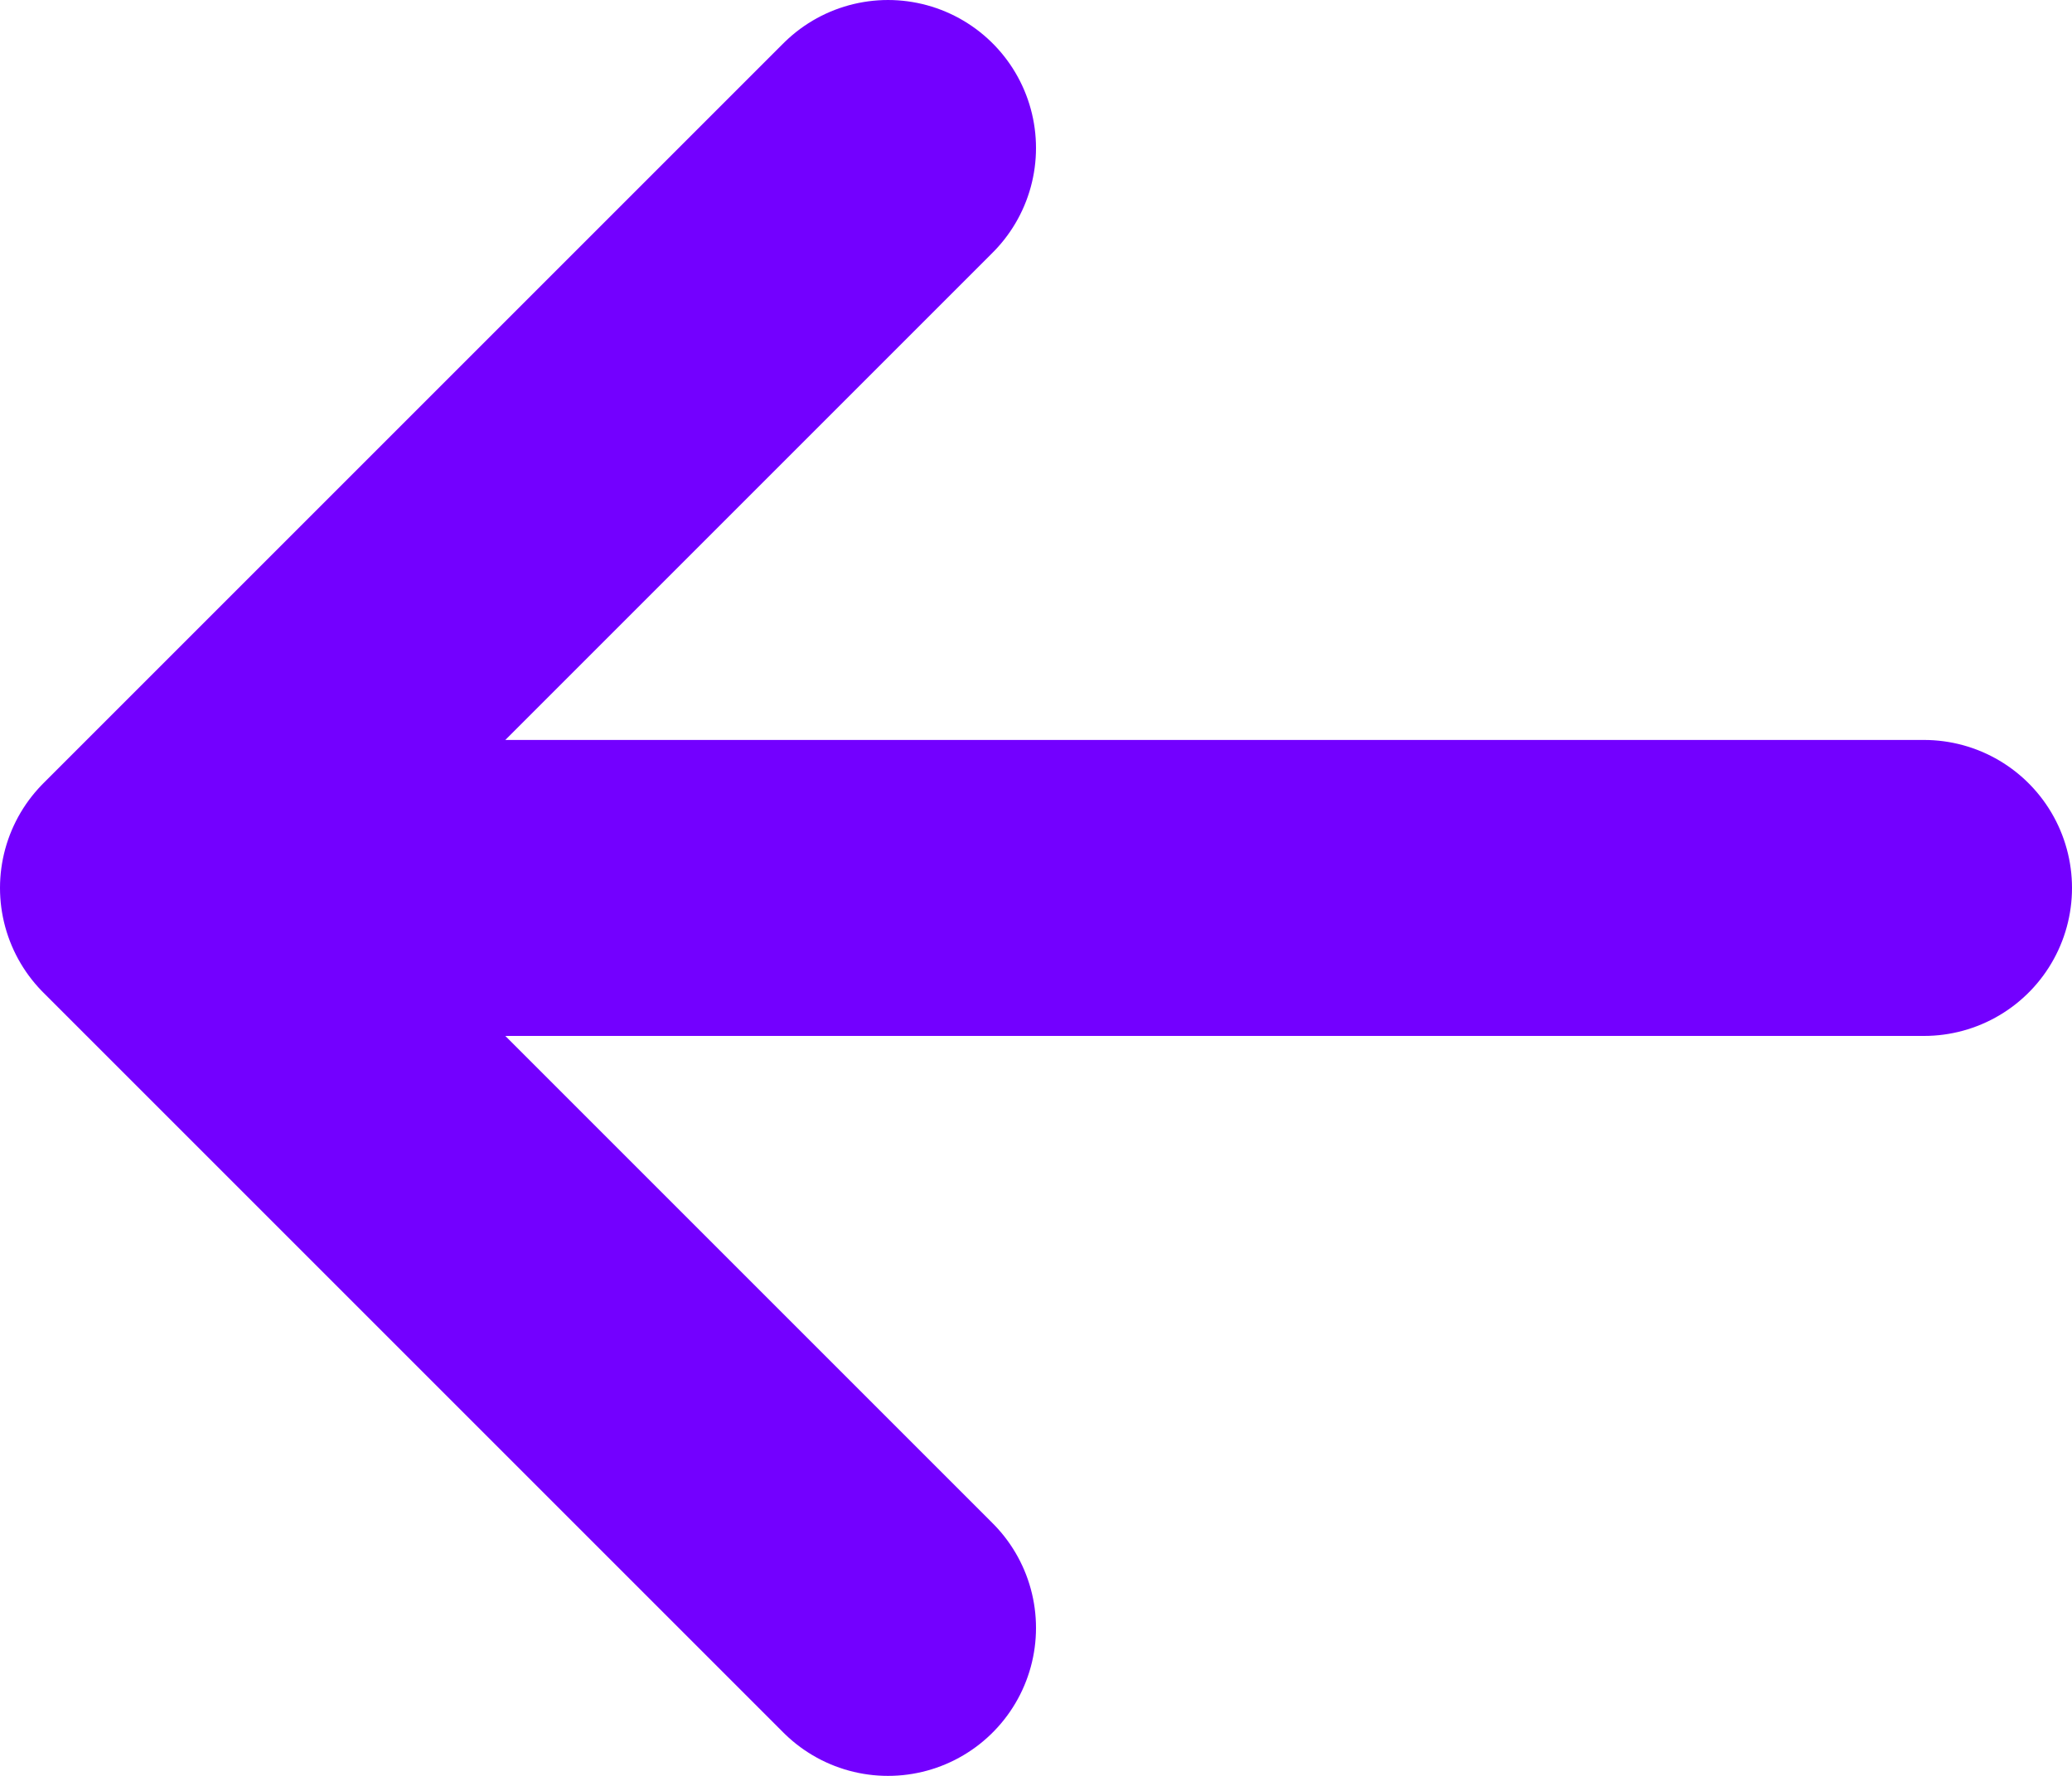 <svg width="14" height="12" viewBox="0 0 14 12" xmlns="http://www.w3.org/2000/svg">
    <title>
        icons/back
    </title>
    <g stroke="#7300FF" stroke-width="2" fill="none" fill-rule="evenodd" stroke-linecap="round" stroke-linejoin="round">
        <path d="M13 6H1M6 11L1 6l5-5"/>
    </g>
</svg>
